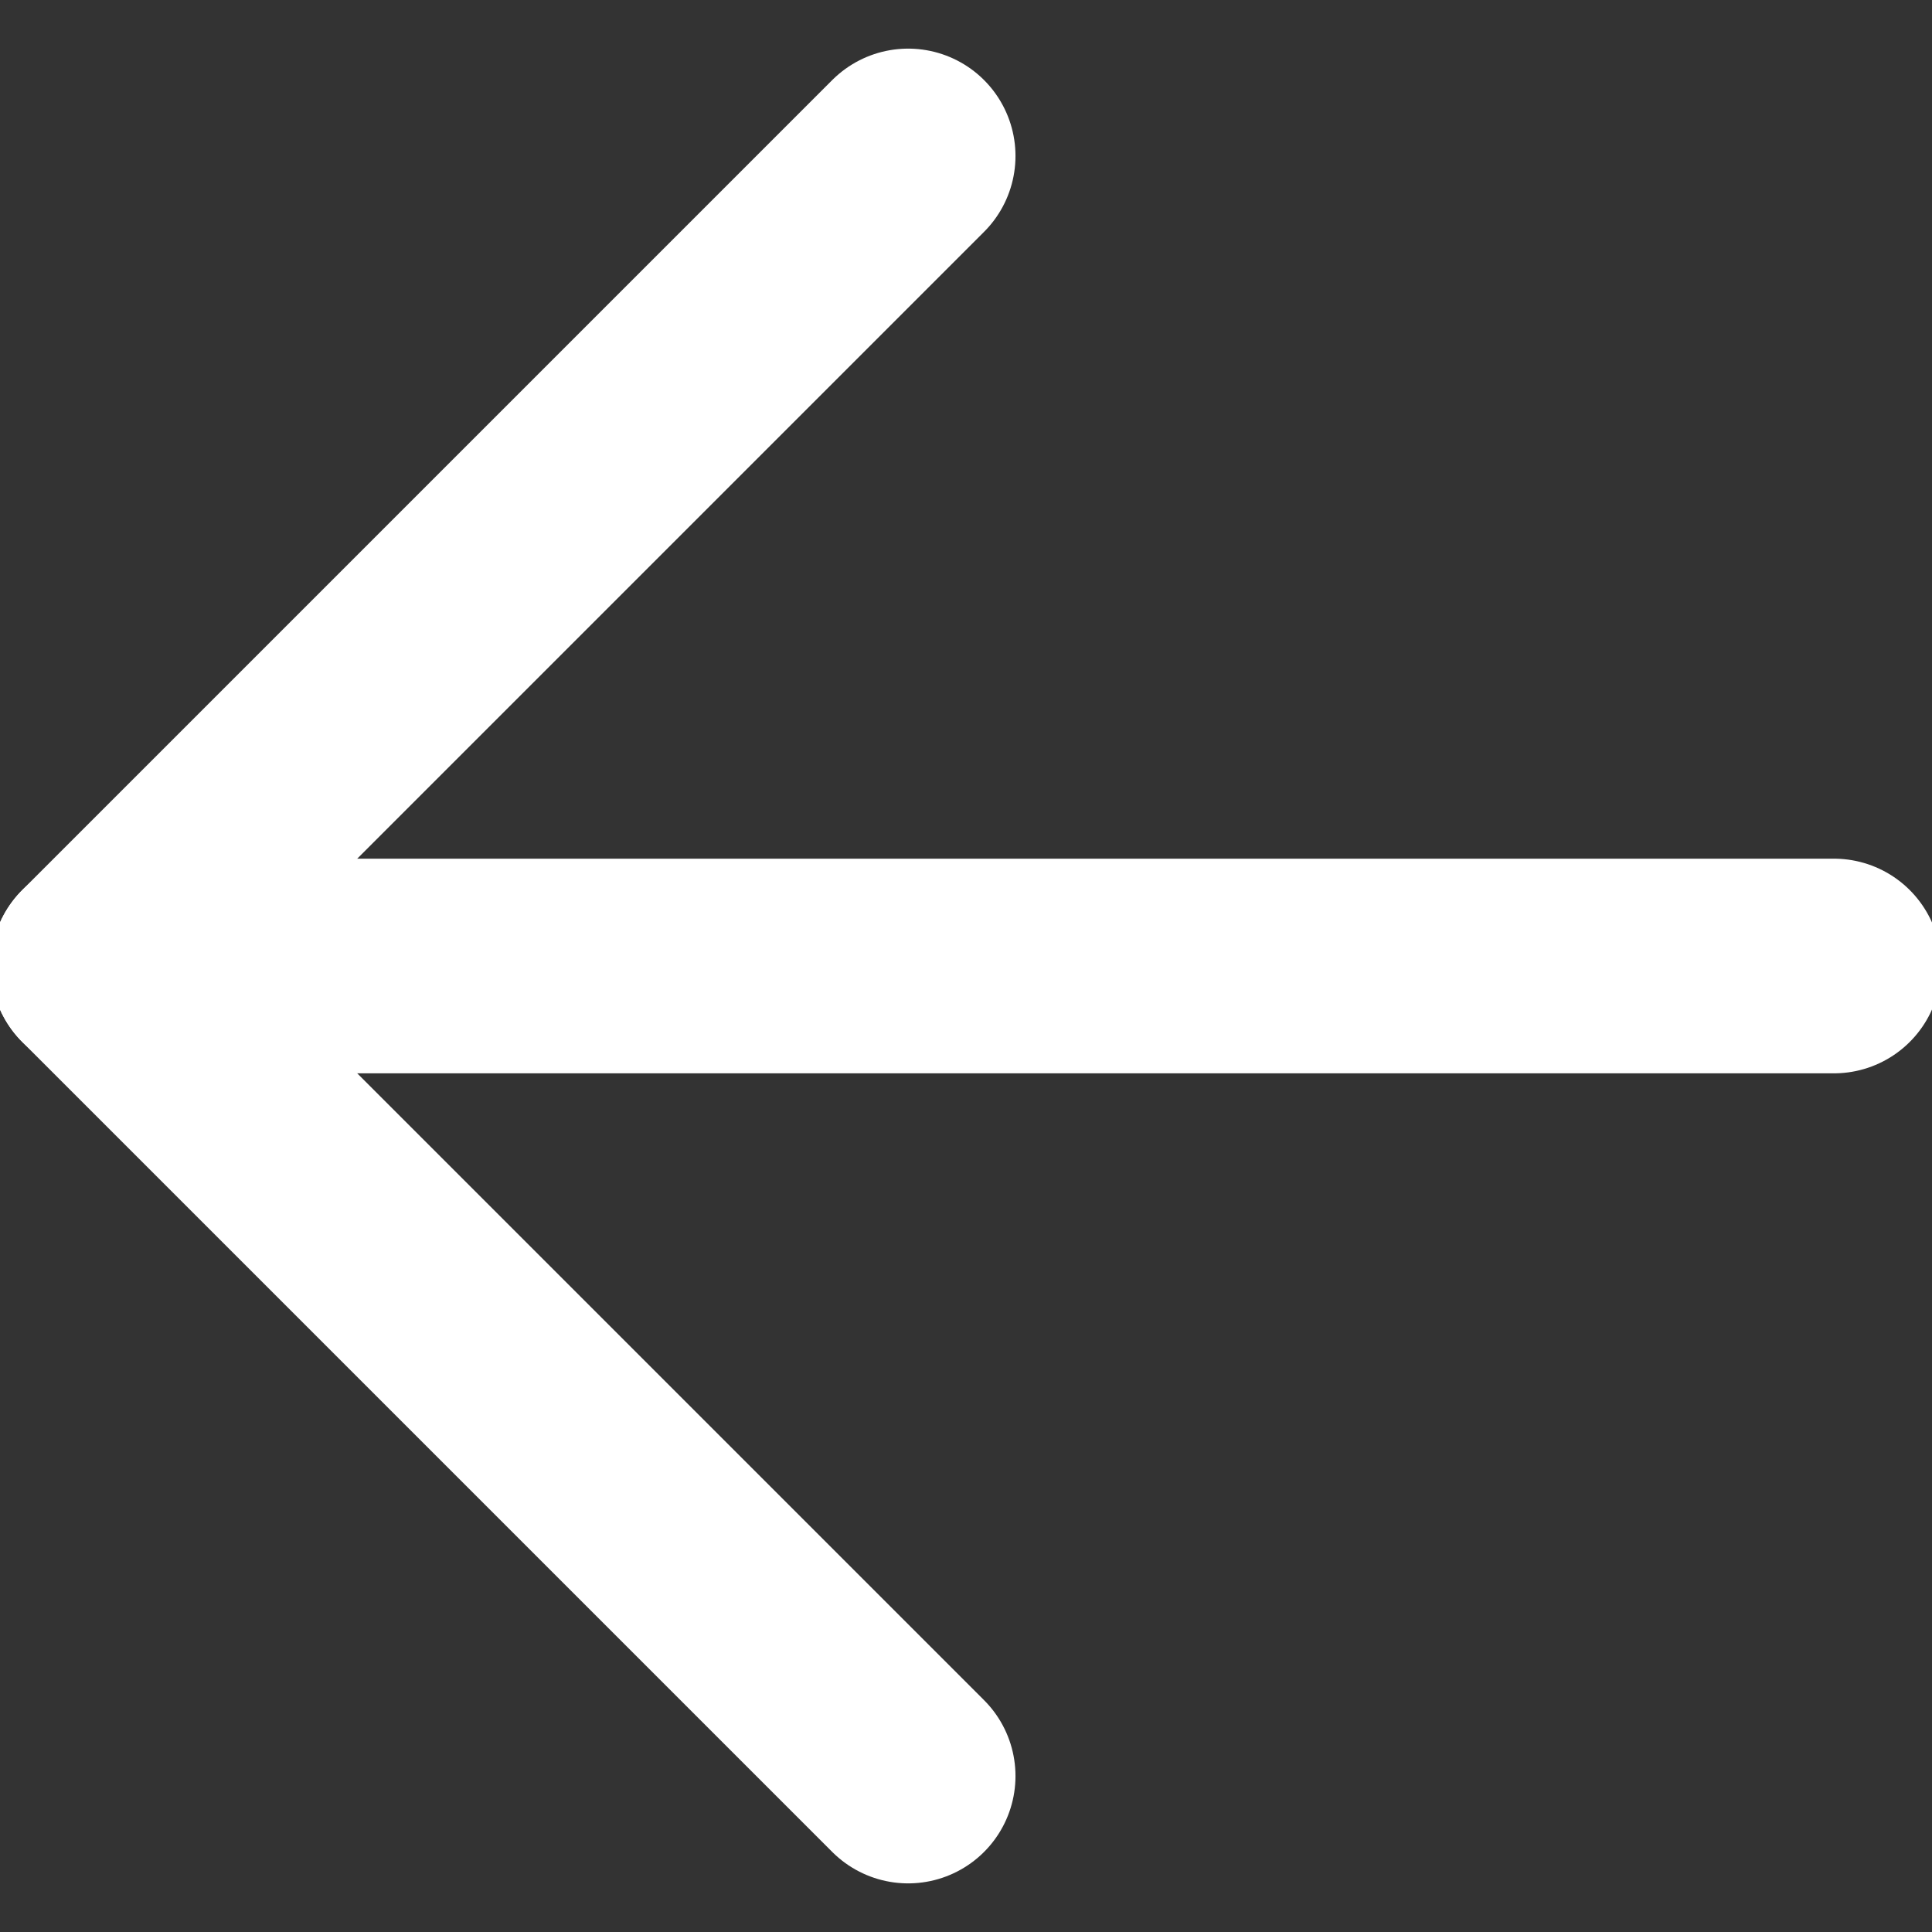 <svg viewBox="0 0 18 18" xmlns="http://www.w3.org/2000/svg" xmlns:xlink="http://www.w3.org/1999/xlink" width="18" height="18" fill="none">
	<rect x="0" y="0" width="18" height="18" fill="#333333" stroke="none"/>
	<path id="Vector" d="M0 0L16.172 0" stroke="rgb(255,255,255)" stroke-linecap="round" stroke-linejoin="round" stroke-width="2" transform="matrix(-1,-8.74228e-08,8.74228e-08,-1,17.086,9)" />
	<path id="Vector" d="M0 15.094L7.547 7.547L0 0" fill-rule="nonzero" stroke="rgb(255,255,255)" stroke-linecap="round" stroke-linejoin="round" stroke-width="2" transform="matrix(-1,-8.74228e-08,8.74228e-08,-1,8.461,16.547)" />
</svg>
